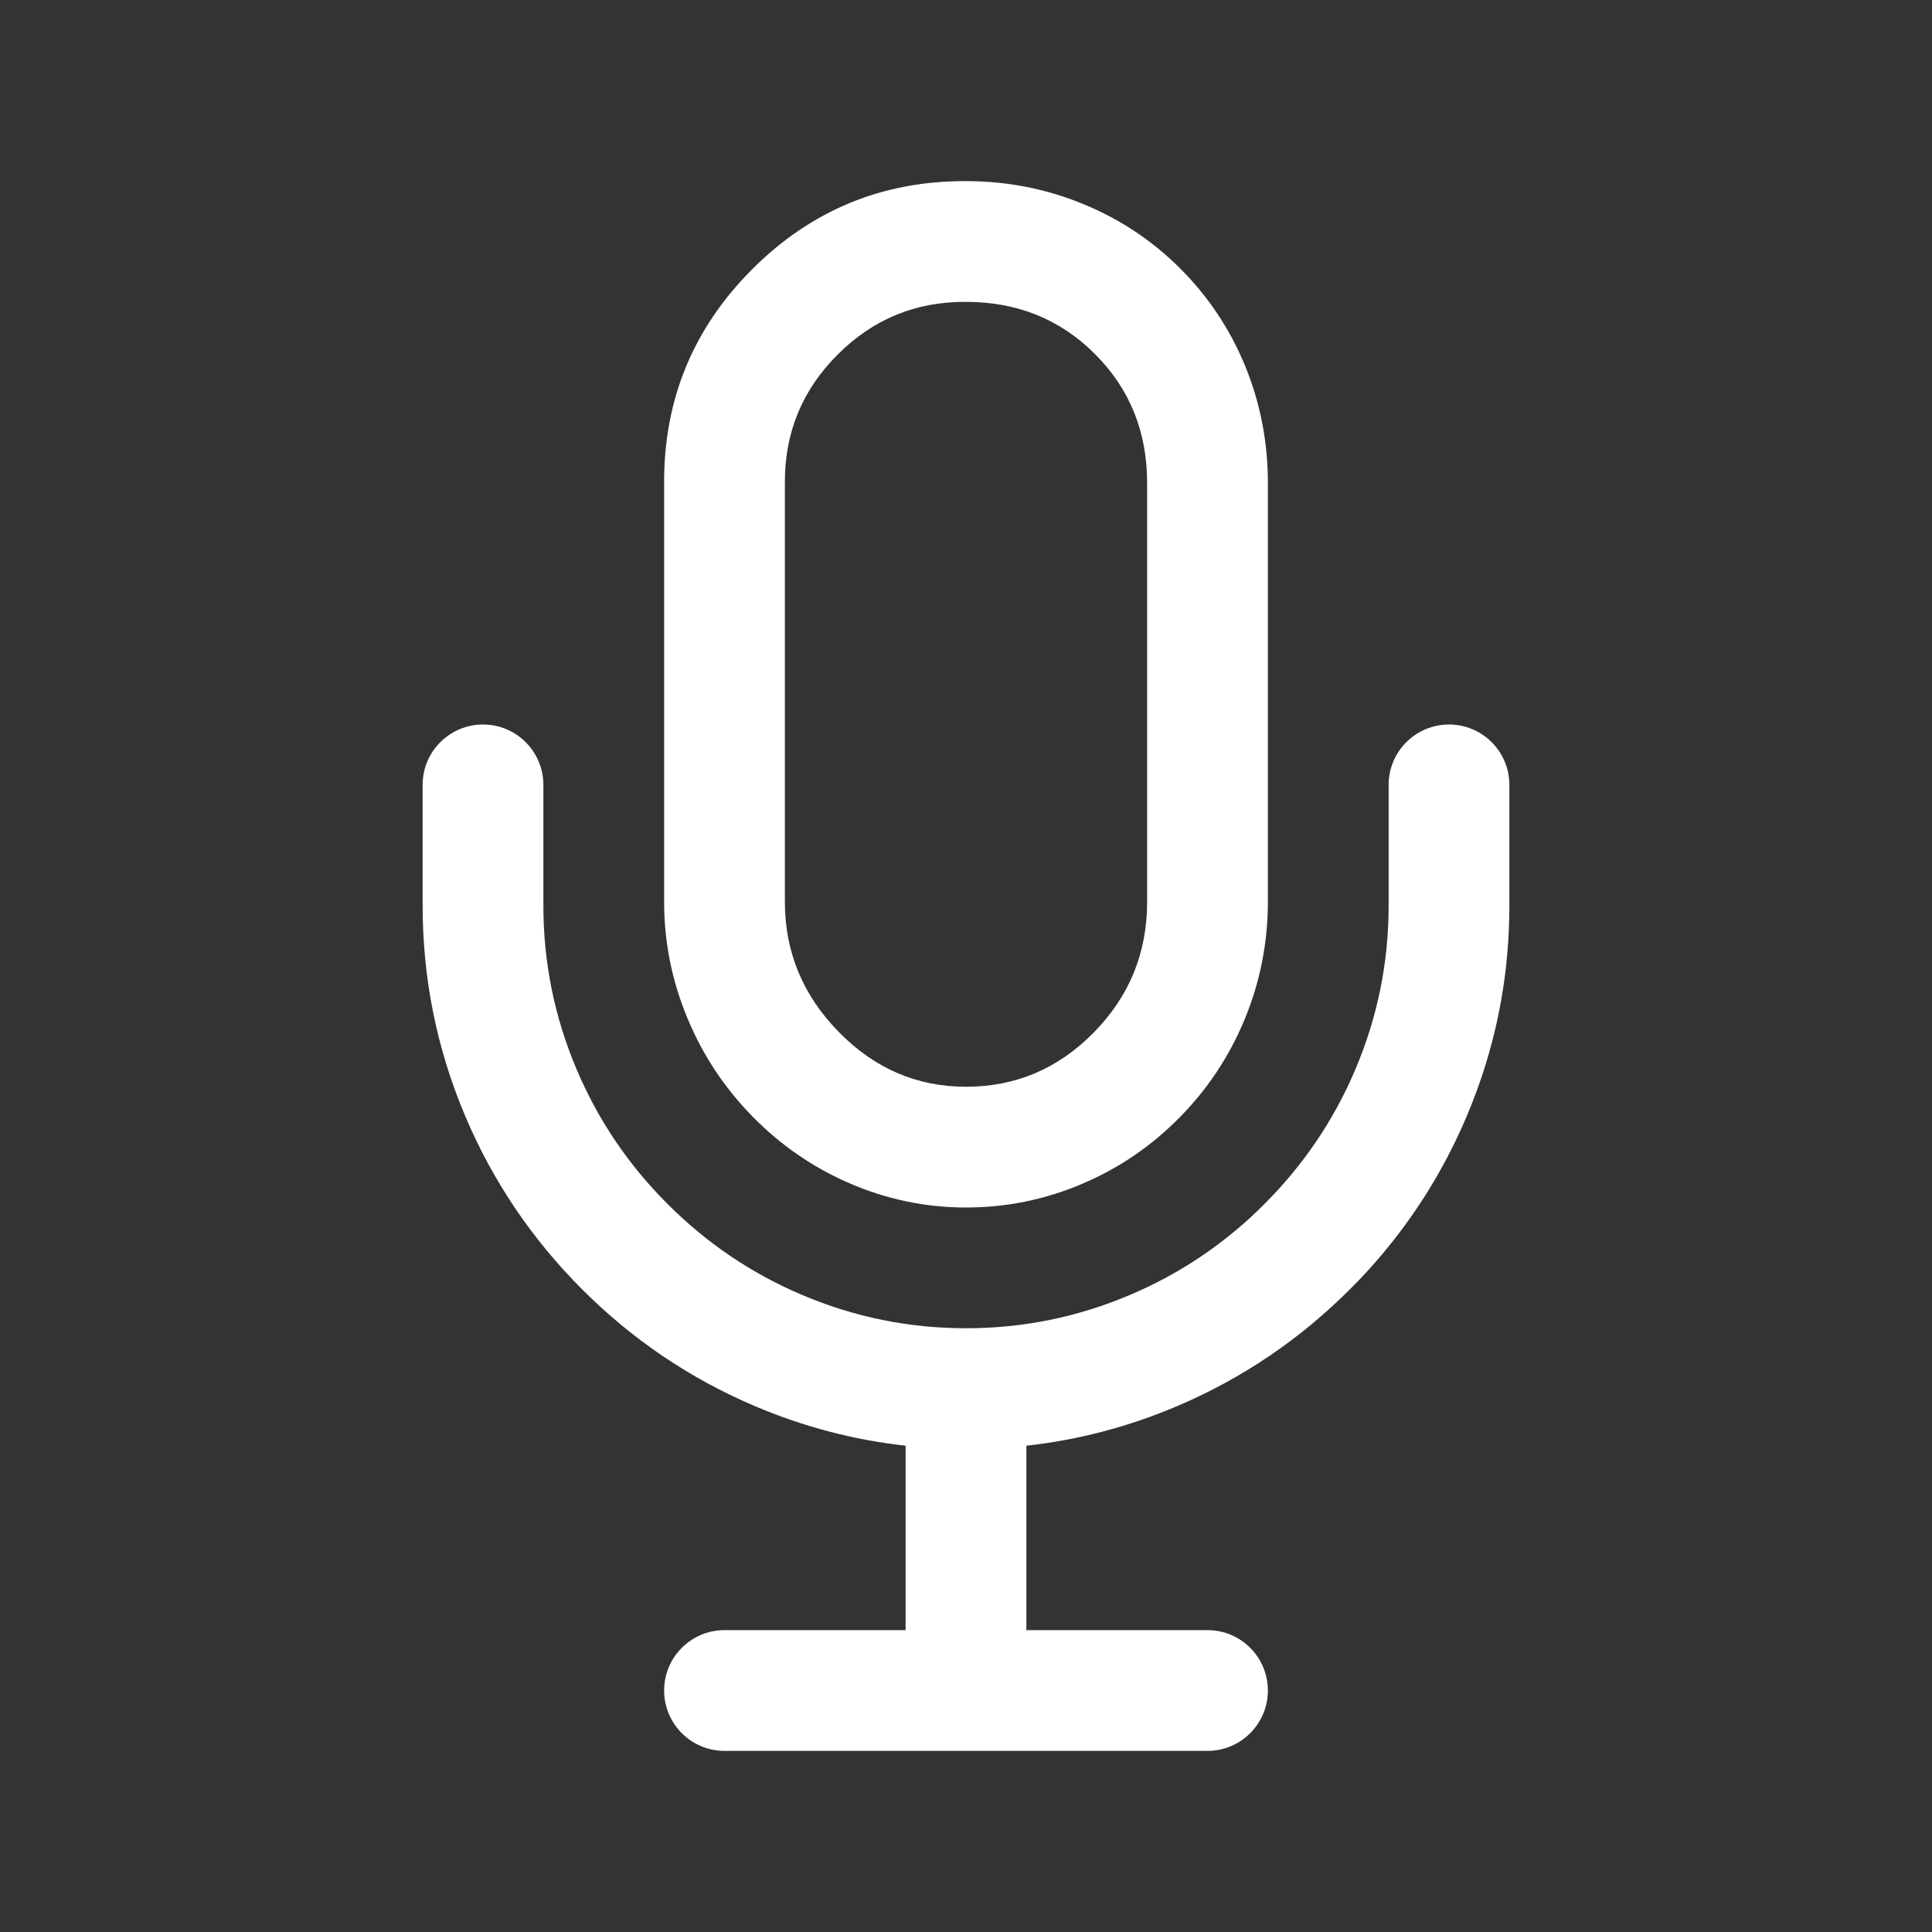 
<svg mexport="1" xmlns="http://www.w3.org/2000/svg" xmlns:xlink="http://www.w3.org/1999/xlink" width="20" height="20" viewBox="0 0 20 20">
	<rect x="0" y="0" width="20" height="20" fill="#333333" stroke="none"/>
	<defs>
		<clipPath id="clipPath1802:5541:0">
			<path d="M0 0L20 0L20 20L0 20L0 0Z" fill-rule="nonzero" transform="matrix(1 0 0 1 0 0)"/>
		</clipPath>
	</defs>
	<g clip-path="url(#clipPath1802:5541:0)">
		<path d="M0 -0.625C-0.345 -0.625 -0.625 -0.345 -0.625 0L-0.625 1.25Q-0.625 2.39 -0.181 3.436Q0.248 4.444 1.027 5.223Q1.806 6.002 2.814 6.431Q3.57 6.752 4.375 6.841L4.375 8.75L2.5 8.75C2.155 8.75 1.875 9.03 1.875 9.375C1.875 9.72 2.155 10 2.5 10L7.5 10C7.845 10 8.125 9.72 8.125 9.375C8.125 9.03 7.845 8.75 7.5 8.75L5.625 8.75L5.625 6.841Q6.43 6.752 7.186 6.431Q8.194 6.002 8.973 5.223Q9.071 5.126 9.163 5.025Q9.806 4.318 10.181 3.436Q10.236 3.305 10.285 3.173Q10.625 2.248 10.625 1.25L10.625 0C10.625 -0.345 10.345 -0.625 10 -0.625C9.655 -0.625 9.375 -0.345 9.375 0L9.375 1.25Q9.375 2.135 9.03 2.947Q8.697 3.732 8.089 4.339Q8.013 4.415 7.935 4.487Q7.384 4.989 6.697 5.28Q5.885 5.625 5 5.625Q4.115 5.625 3.303 5.28Q2.518 4.947 1.911 4.339Q1.303 3.732 0.97 2.947Q0.625 2.135 0.625 1.25L0.625 0C0.625 -0.345 0.345 -0.625 0 -0.625Z" fill-rule="evenodd" transform="matrix(1 0 0 1 5 8.125)" fill="rgb(255, 255, 255)"/>
		<path d="M2.497 0.625Q1.72 0.621 1.171 1.171Q0.621 1.72 0.625 2.497L0.625 6.836Q0.625 7.614 1.183 8.183Q1.739 8.75 2.5 8.75Q3.268 8.75 3.818 8.193Q4.375 7.631 4.375 6.836L4.375 2.5Q4.375 1.704 3.835 1.165Q3.296 0.625 2.5 0.625L2.497 0.625ZM2.5 -0.625Q3.143 -0.625 3.723 -0.384Q4.288 -0.15 4.719 0.281Q5.15 0.712 5.385 1.277Q5.625 1.857 5.625 2.5L5.625 6.836Q5.625 7.479 5.378 8.068Q5.14 8.635 4.707 9.072Q4.274 9.51 3.714 9.75Q3.133 10 2.5 10Q1.867 10 1.282 9.744Q0.724 9.5 0.291 9.059Q-0.14 8.62 -0.377 8.056Q-0.625 7.469 -0.625 6.836L-0.625 2.503Q-0.631 1.205 0.287 0.287Q1.205 -0.631 2.503 -0.625L2.5 -0.625Z" fill-rule="nonzero" transform="matrix(1 0 0 1 7.5 2.5)" fill="rgb(255, 255, 255)"/>
	</g>
</svg>

